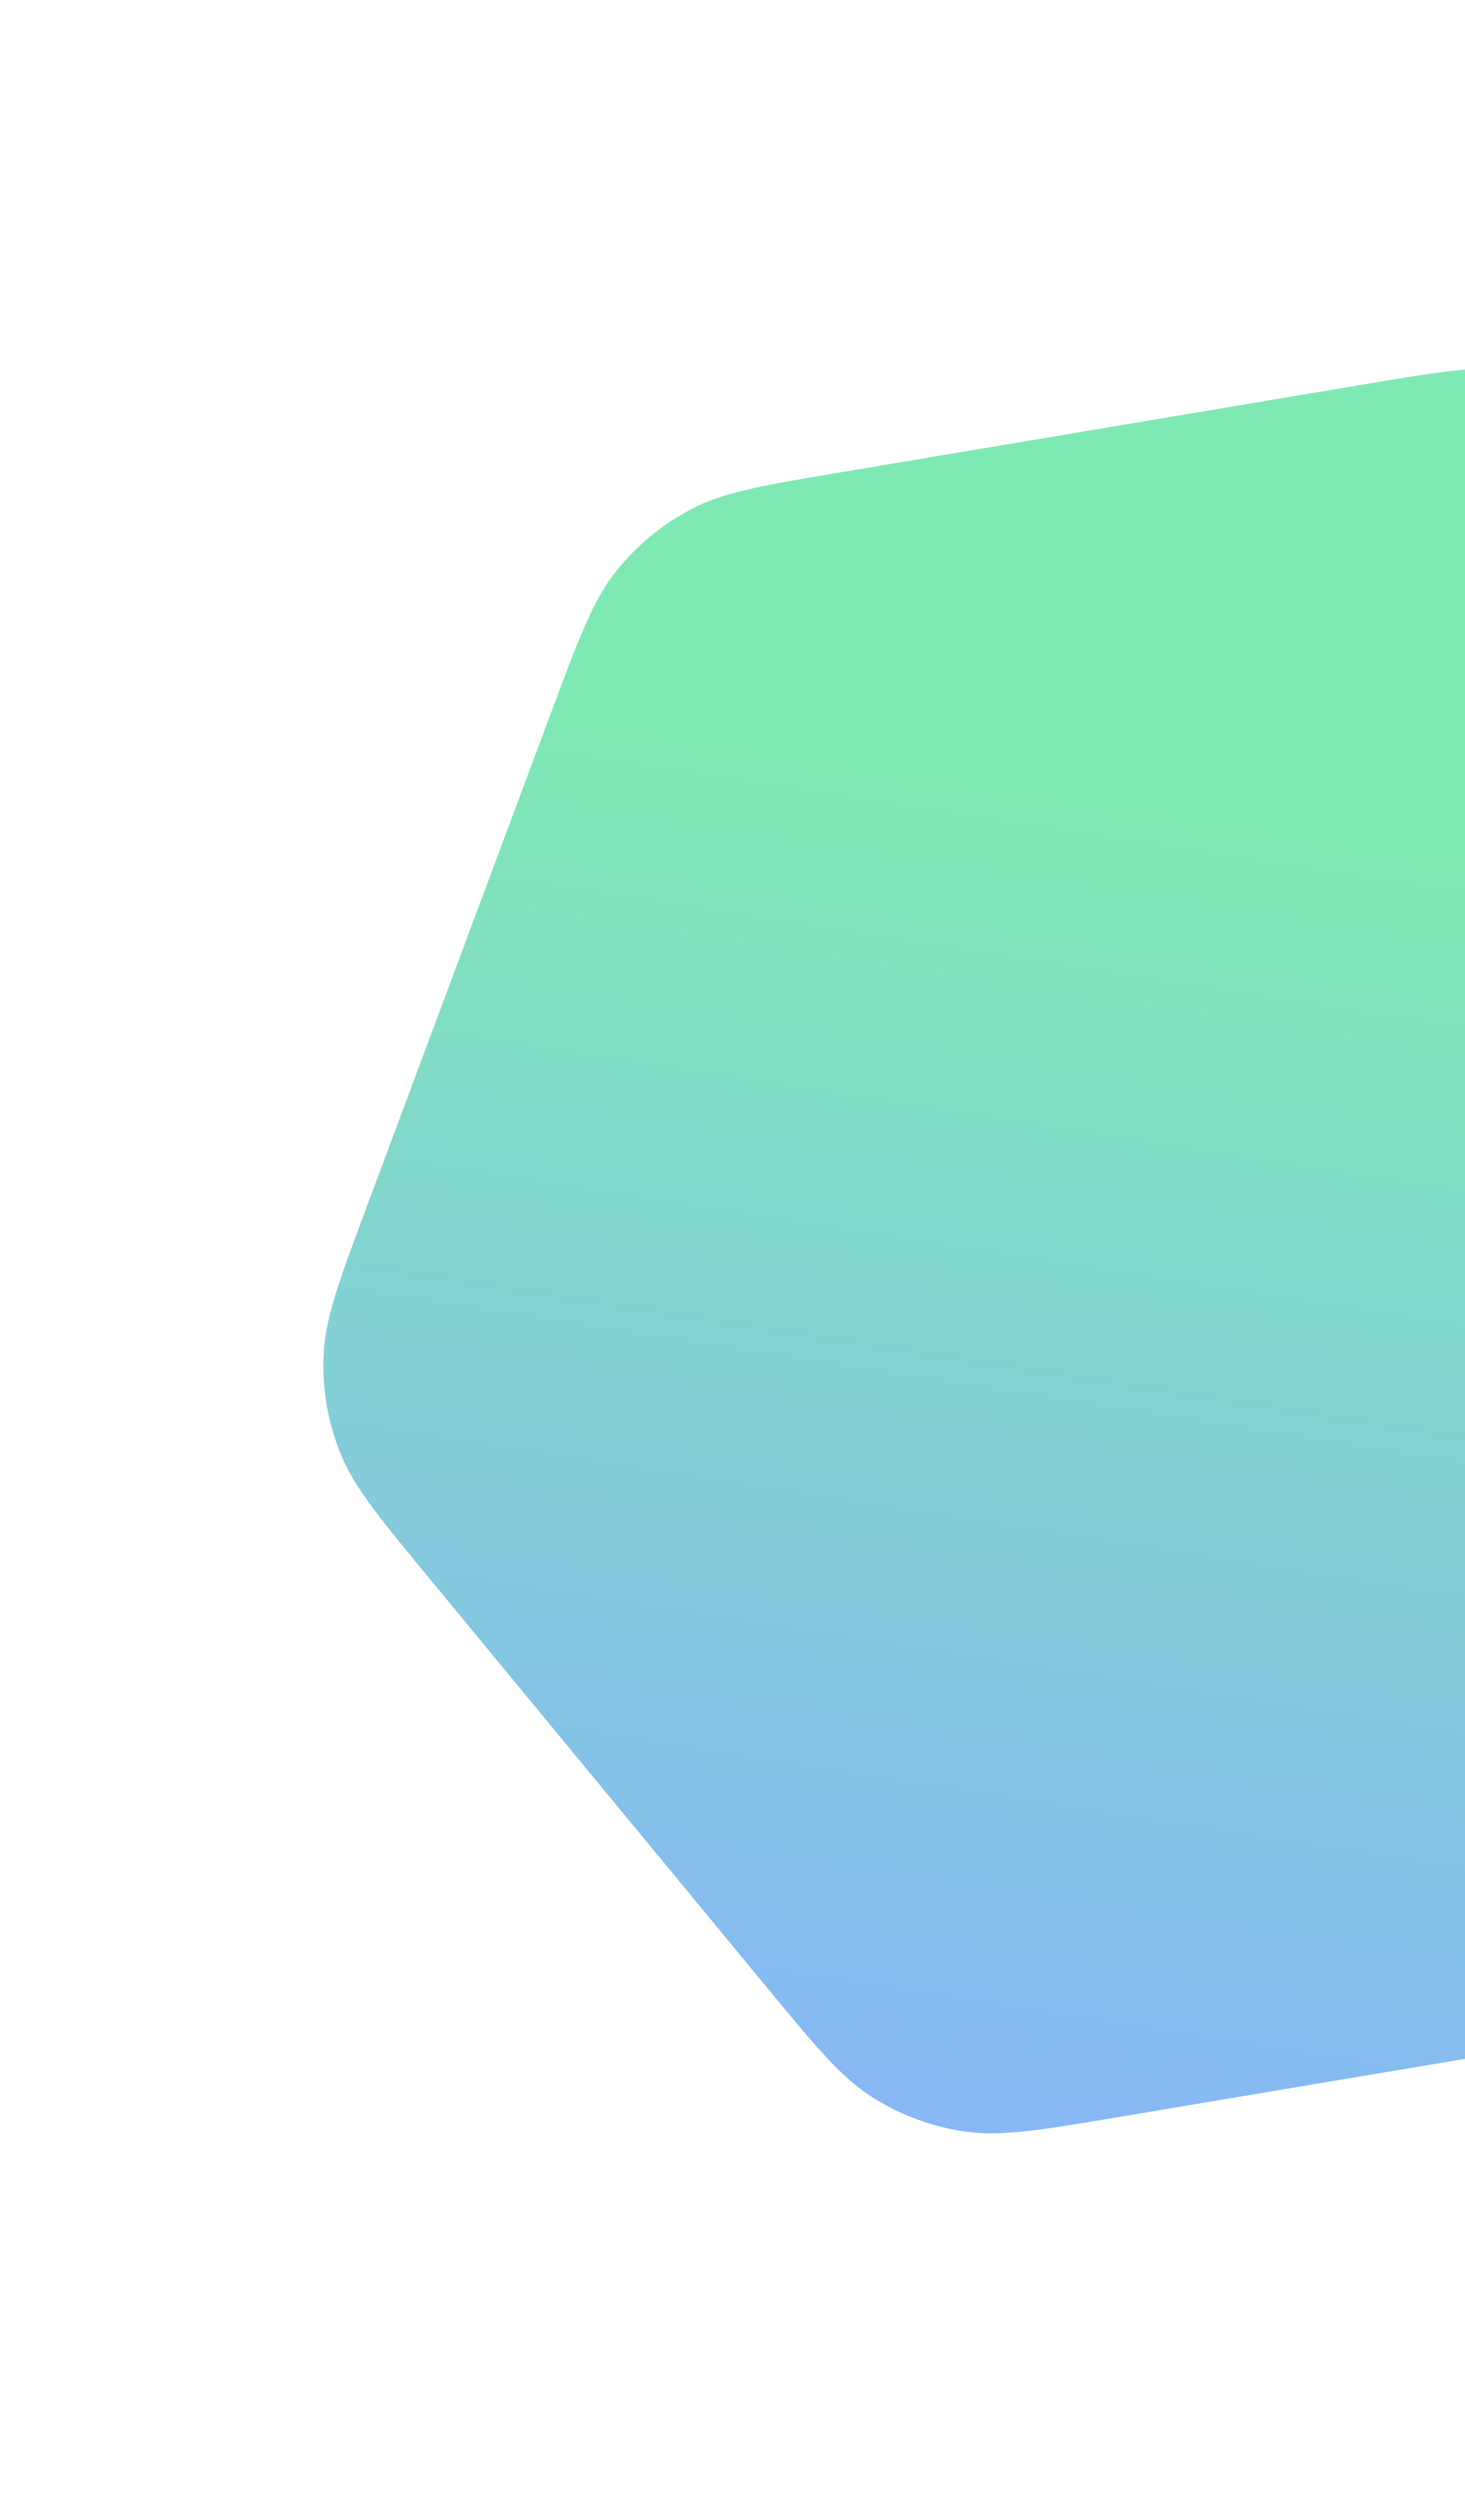 <svg width="187" height="319" viewBox="0 0 187 319" fill="none" xmlns="http://www.w3.org/2000/svg">
<path opacity="0.5" d="M70.39 90.808C73.92 81.35 75.685 76.62 78.641 72.9C81.256 69.608 84.534 66.903 88.262 64.959C92.475 62.762 97.453 61.926 107.41 60.254L173.947 49.077C183.903 47.405 188.881 46.569 193.581 47.268C197.739 47.887 201.721 49.373 205.268 51.63C209.277 54.18 212.491 58.073 218.917 65.86L261.865 117.894C268.291 125.681 271.505 129.574 273.249 133.994C274.792 137.904 275.496 142.096 275.315 146.296C275.111 151.043 273.346 155.772 269.816 165.231L246.227 228.442C242.697 237.901 240.932 242.63 237.976 246.351C235.361 249.642 232.083 252.348 228.355 254.291C224.142 256.488 219.164 257.324 209.207 258.997L142.67 270.173C132.714 271.845 127.736 272.682 123.036 271.982C118.878 271.363 114.896 269.877 111.348 267.621C107.34 265.07 104.126 261.177 97.7 253.391L54.752 201.356C48.325 193.57 45.112 189.677 43.368 185.257C41.825 181.346 41.121 177.155 41.302 172.954C41.506 168.207 43.271 163.478 46.801 154.019L70.39 90.808Z" fill="url(#paint0_linear)"/>
<defs>
<linearGradient id="paint0_linear" x1="70.913" y1="90.965" x2="41.047" y2="282.097" gradientUnits="userSpaceOnUse">
<stop stop-color="#00D46A"/>
<stop offset="1" stop-color="#1262FF"/>
</linearGradient>
</defs>
</svg>
